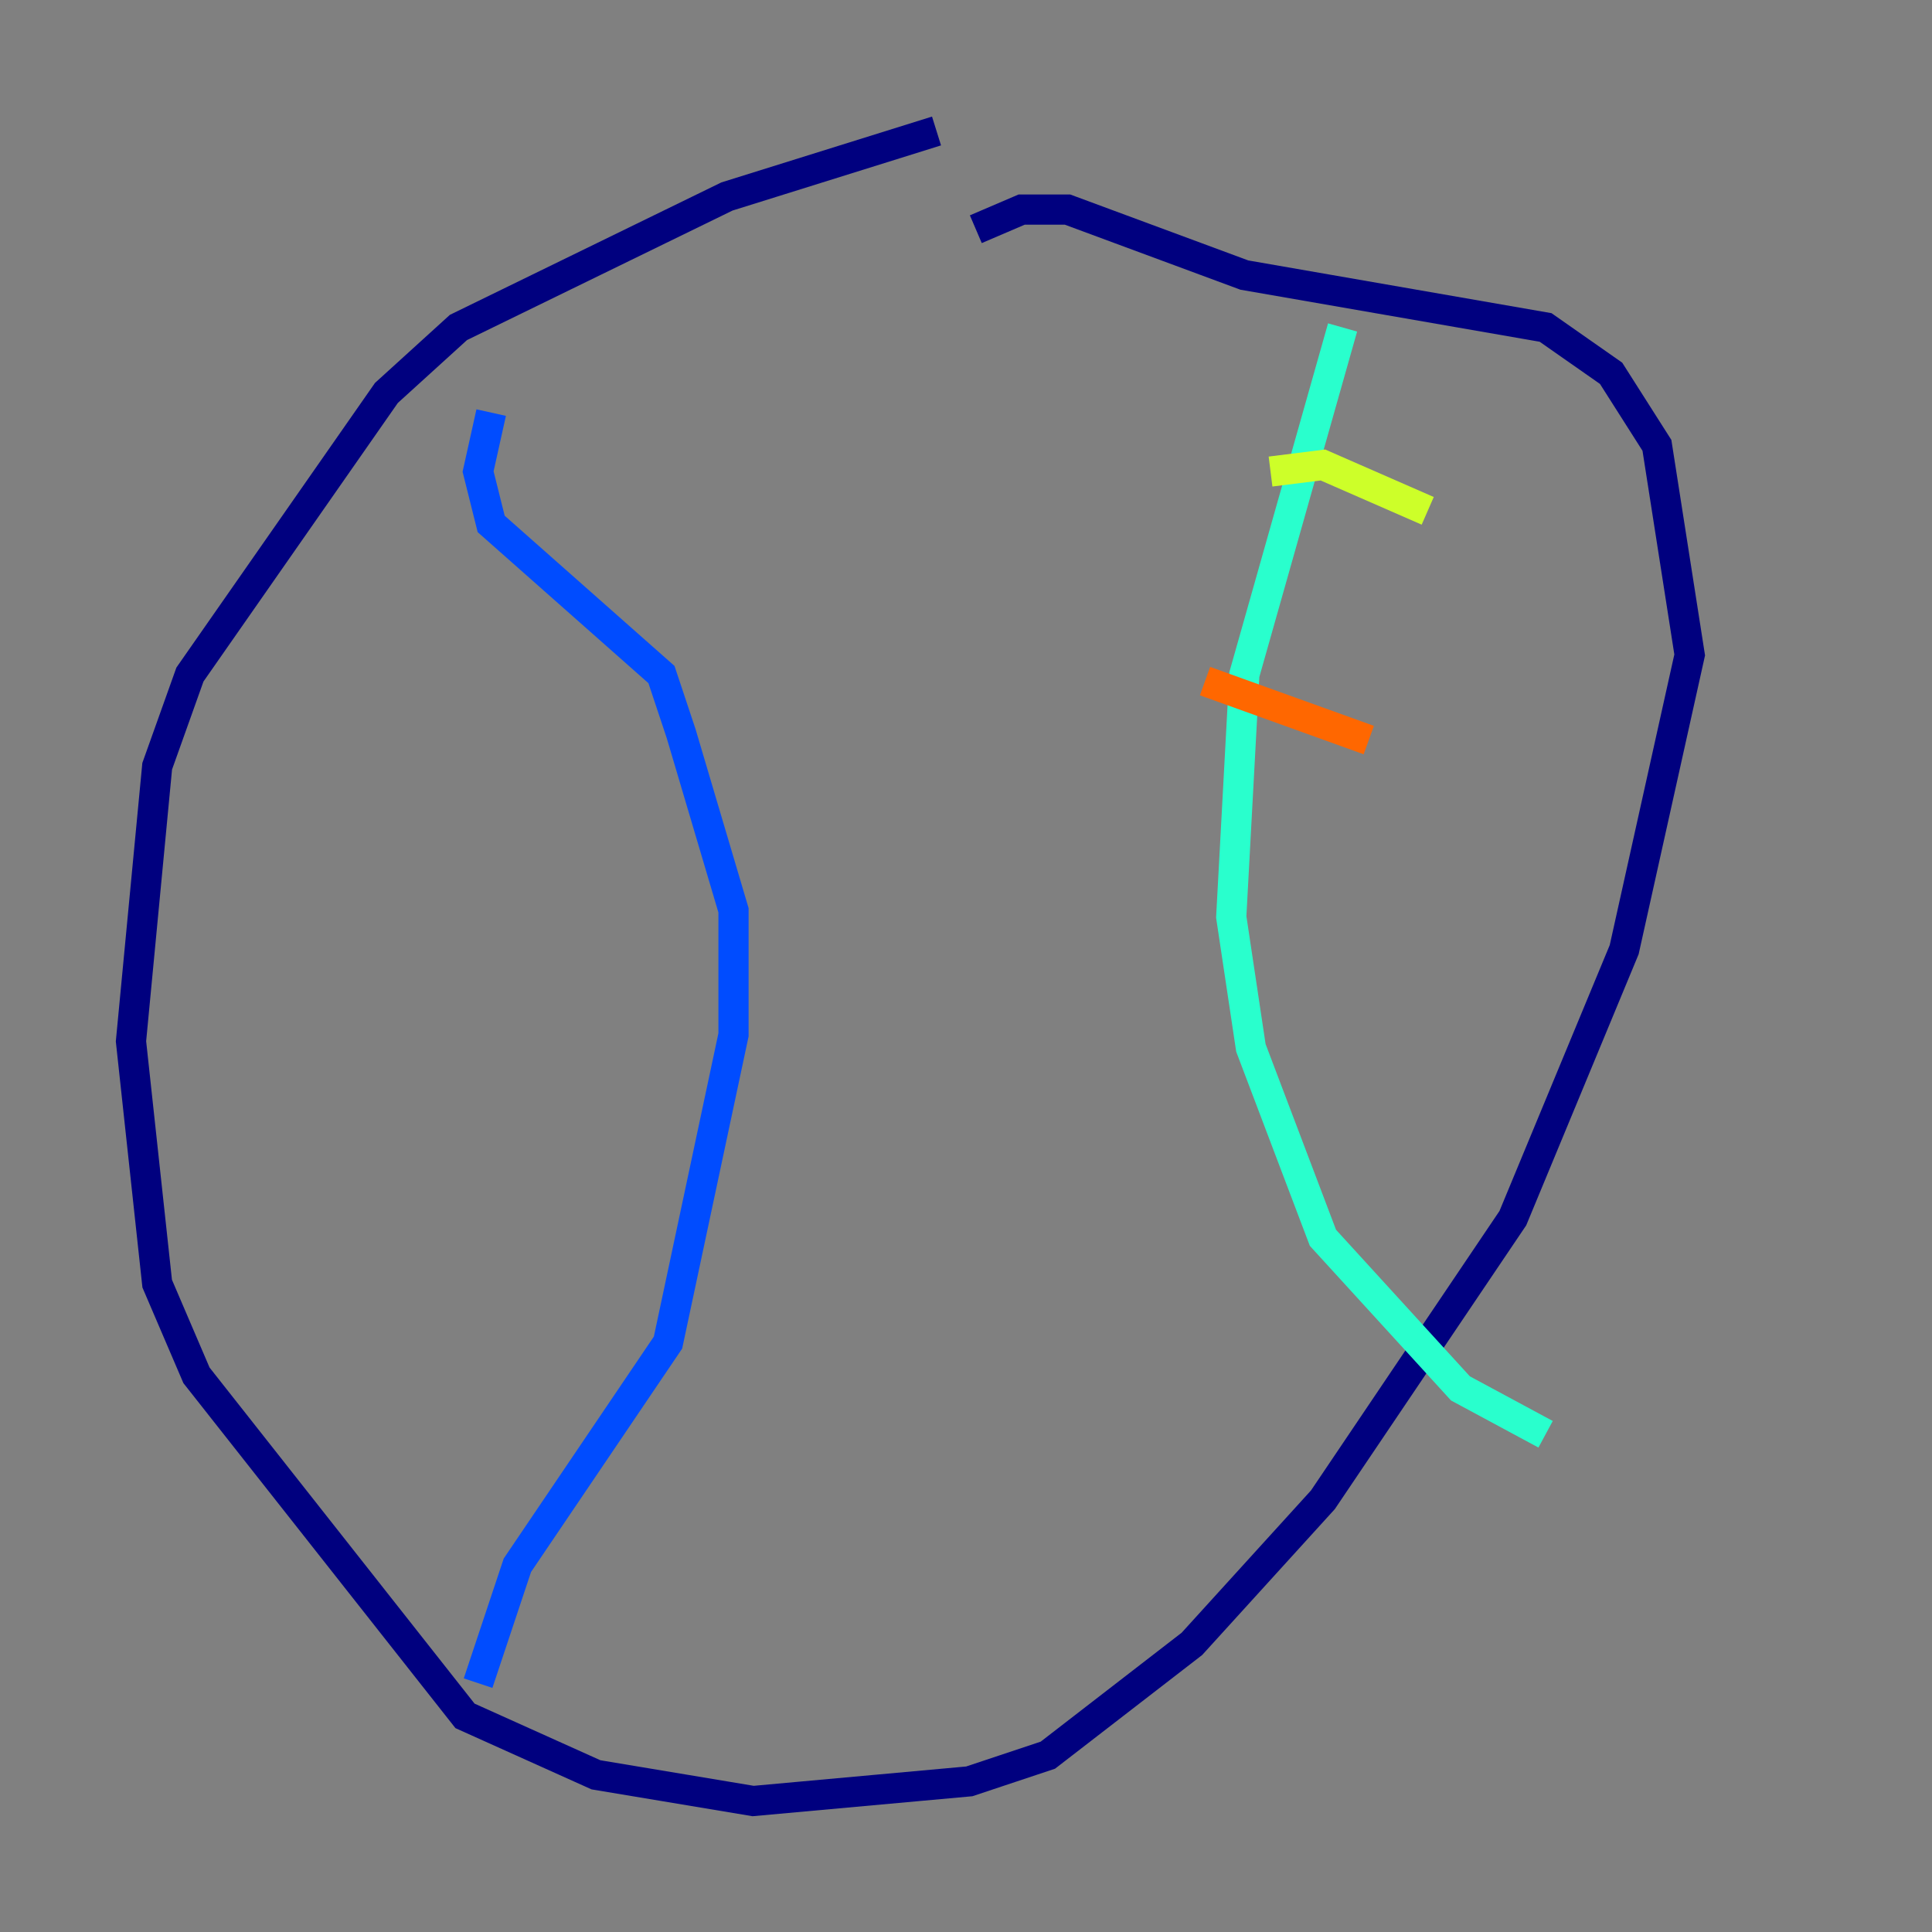 <?xml version="1.0" encoding="utf-8" ?>
<svg baseProfile="tiny" height="128" version="1.2" viewBox="0,0,128,128" width="128" xmlns="http://www.w3.org/2000/svg" xmlns:ev="http://www.w3.org/2001/xml-events" xmlns:xlink="http://www.w3.org/1999/xlink"><rect x="0" y="0" width="128" height="128" fill="#808080" stroke="none"/><defs /><polyline fill="none" points="62.047,8.678 48.163,13.017 30.373,21.695 25.6,26.034 12.583,44.691 10.414,50.766 8.678,68.99 10.414,85.044 13.017,91.119 30.807,113.681 39.485,117.586 49.898,119.322 64.217,118.02 69.424,116.285 78.969,108.909 87.647,99.363 100.231,80.705 107.607,62.915 111.946,43.39 109.776,29.505 106.739,24.732 102.4,21.695 82.441,18.224 70.725,13.885 67.688,13.885 64.651,15.186" stroke="#00007f" stroke-width="2" /><polyline fill="none" points="32.542,27.336 31.675,31.241 32.542,34.712 43.824,44.691 45.125,48.597 48.597,60.312 48.597,68.556 44.258,88.949 34.278,103.702 31.675,111.512" stroke="#004cff" stroke-width="2" /><polyline fill="none" points="88.949,21.695 82.441,44.691 81.573,60.746 82.875,69.424 87.647,82.007 96.759,91.986 102.4,95.024" stroke="#29ffcd" stroke-width="2" /><polyline fill="none" points="84.176,31.241 87.647,30.807 94.59,33.844" stroke="#cdff29" stroke-width="2" /><polyline fill="none" points="79.837,45.125 90.685,49.031" stroke="#ff6700" stroke-width="2" /><polyline fill="none" points="83.308,66.386 83.308,66.386" stroke="#7f0000" stroke-width="2" /></svg>